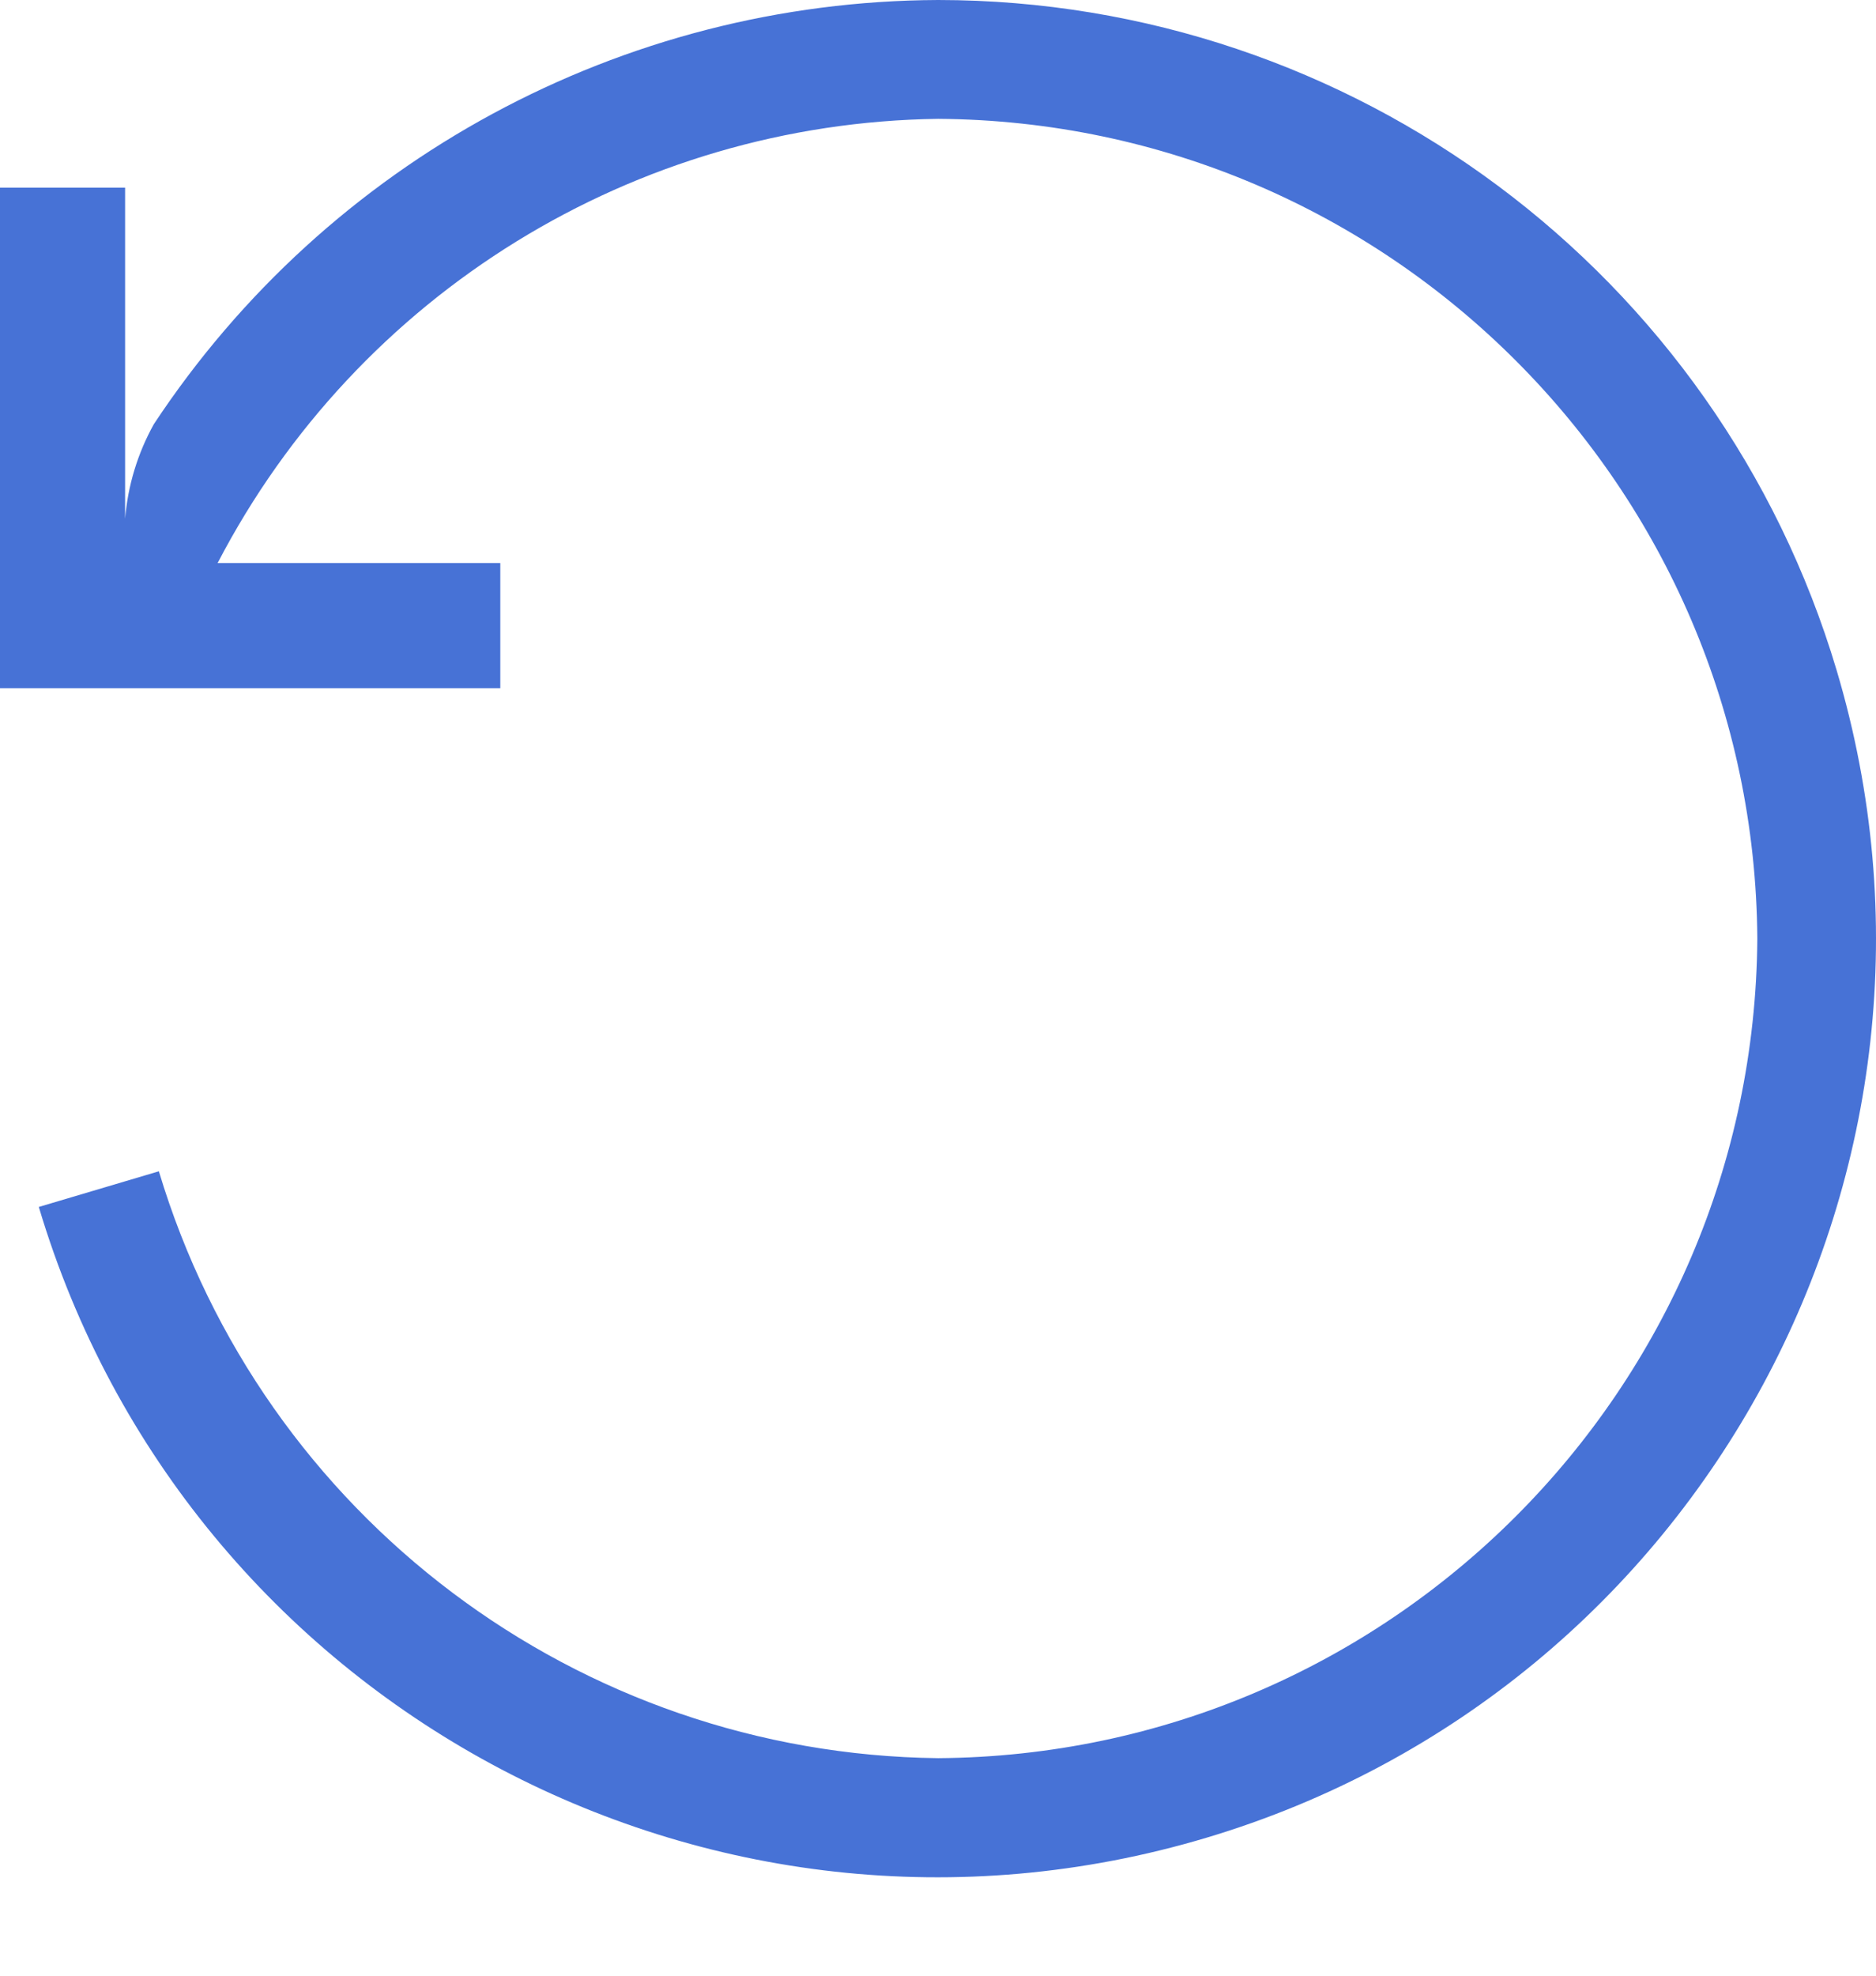<svg width="19" height="20" viewBox="0 0 19 20" fill="none" xmlns="http://www.w3.org/2000/svg">
<path d="M18.601 6.784C17.4 2.76 13.7 0.002 9.501 0C6.302 0.013 3.321 1.625 1.558 4.294C1.394 4.589 1.295 4.915 1.267 5.251V1.9H0V6.967H5.067V5.7H2.204C3.623 2.972 6.426 1.244 9.501 1.203C14.07 1.234 17.767 4.931 17.798 9.501C17.767 14.07 14.07 17.767 9.501 17.798C5.854 17.756 2.658 15.35 1.609 11.857L0.393 12.218C1.893 17.246 7.186 20.105 12.214 18.605C17.242 17.105 20.101 11.812 18.601 6.784Z" fill="#4772D6"/>
</svg>
